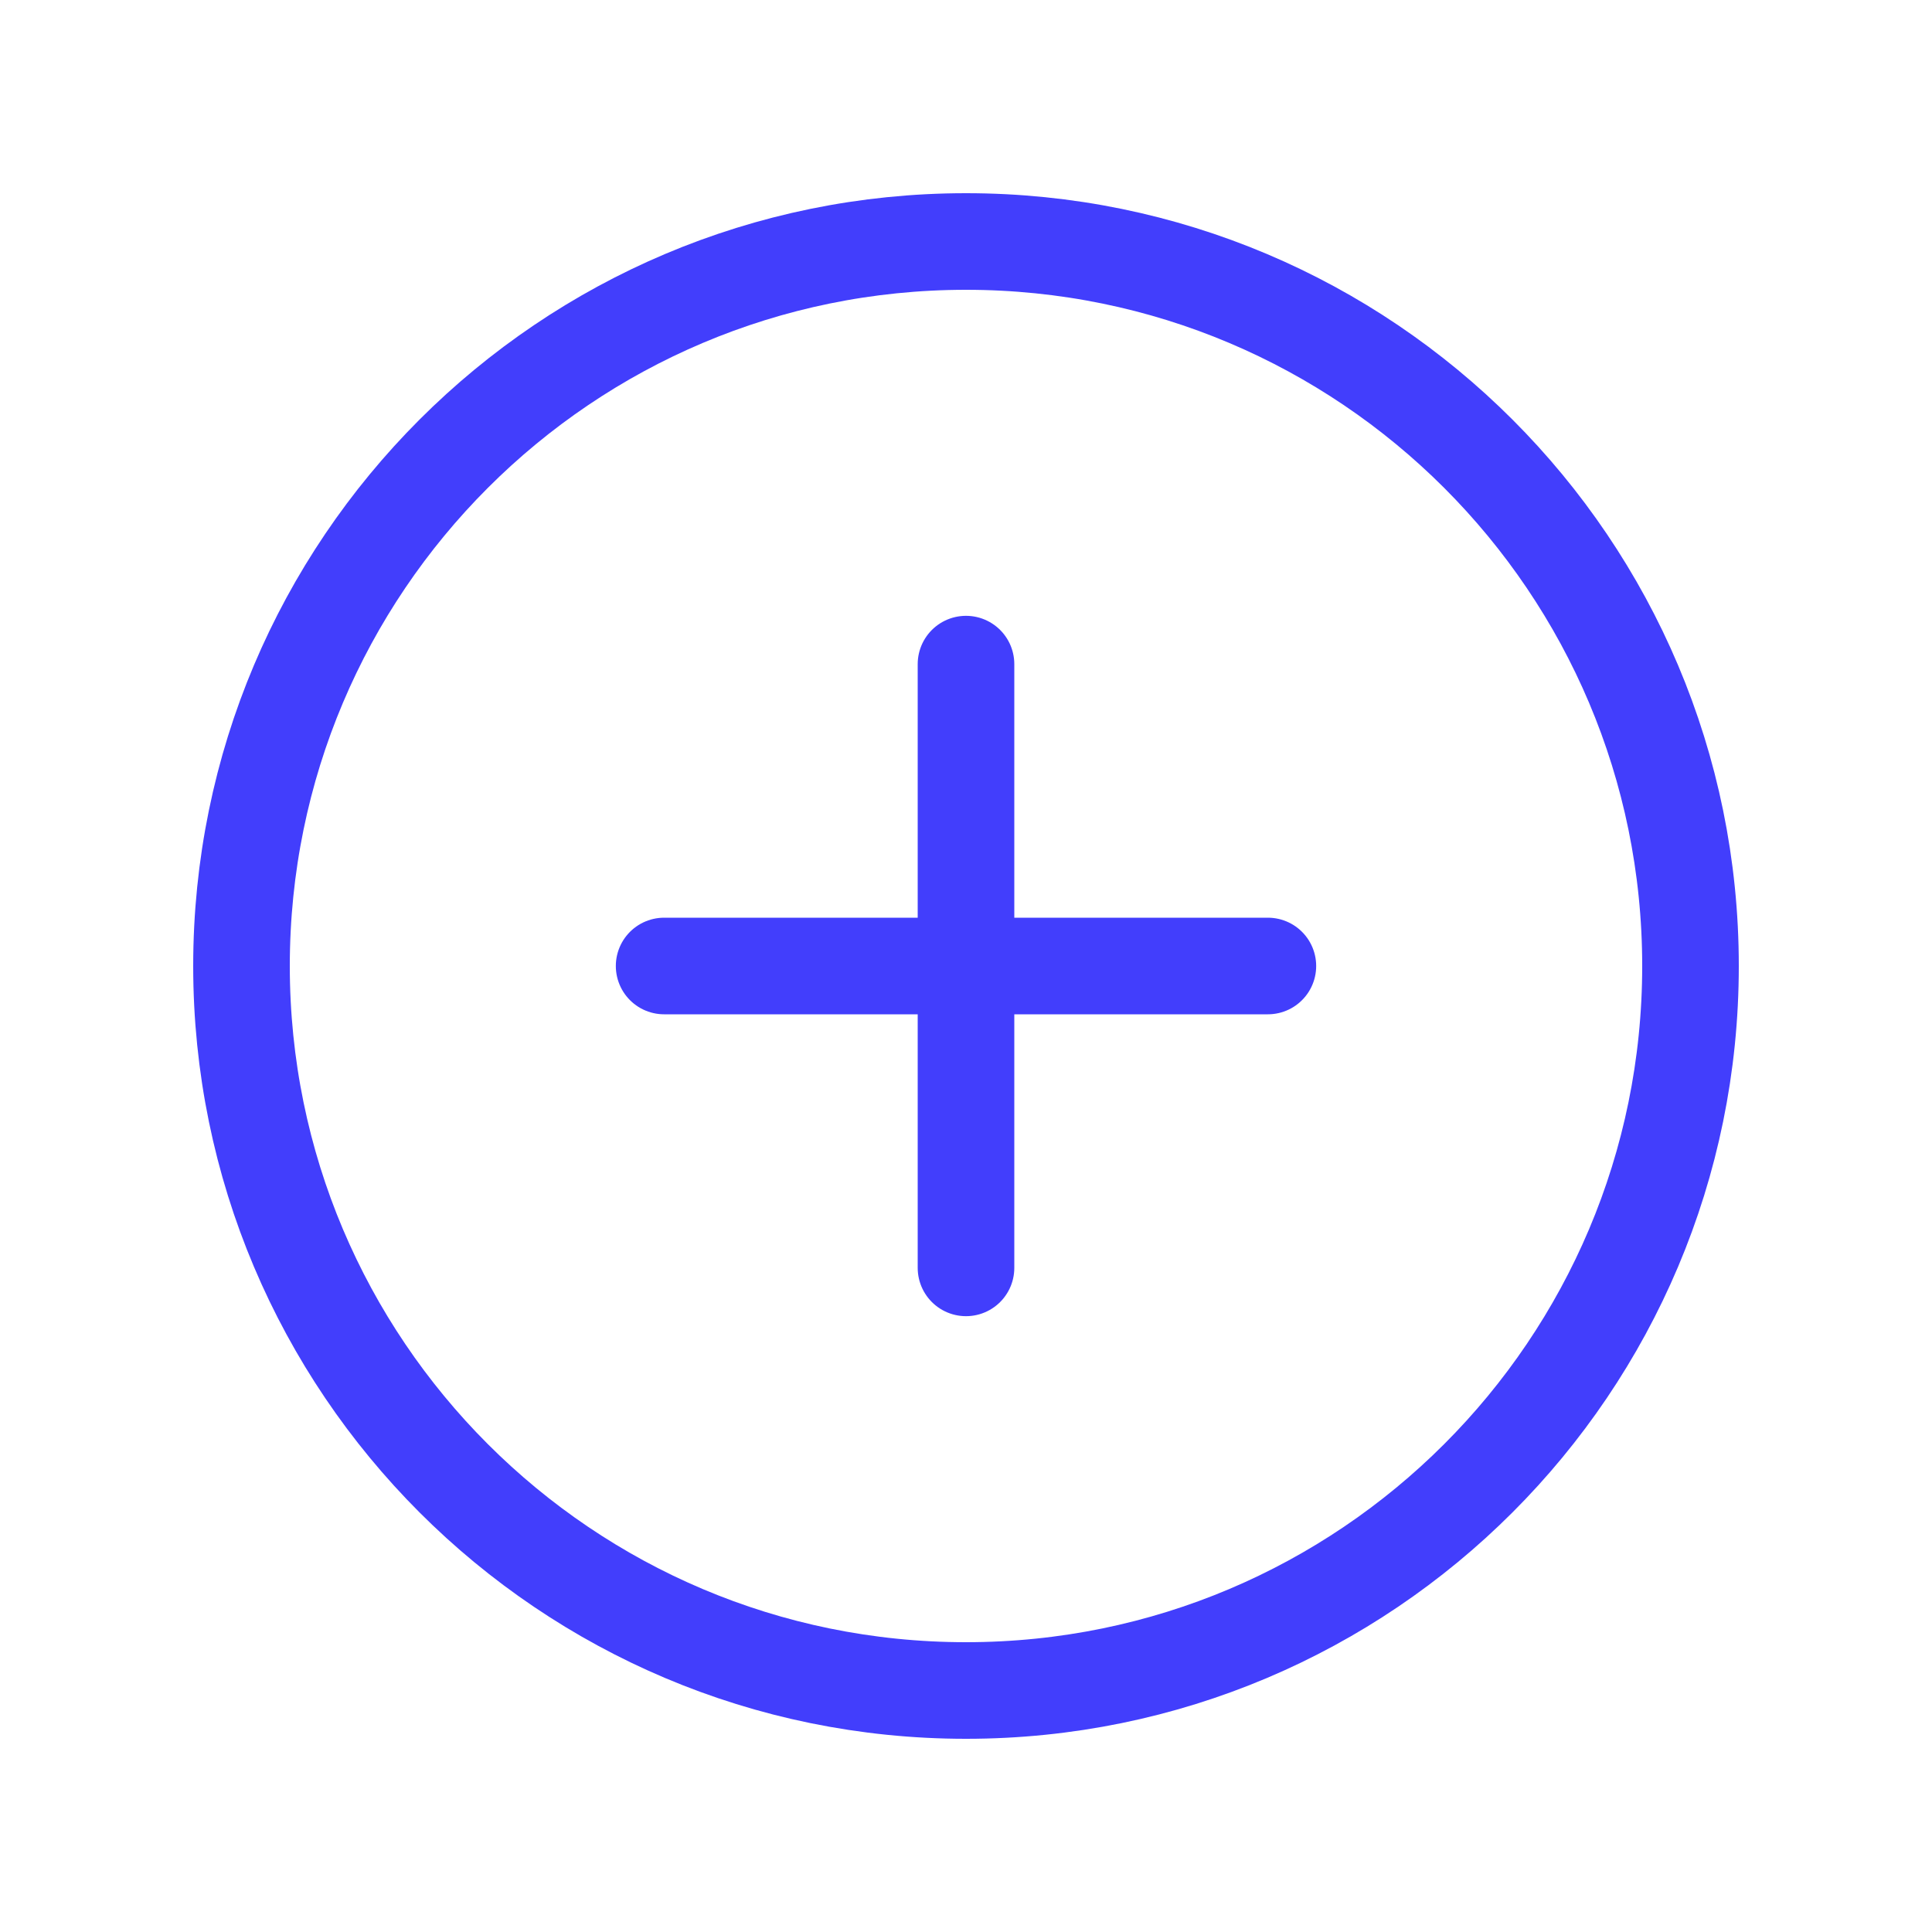 <svg width="40" height="40" viewBox="0 0 40 40" fill="none" xmlns="http://www.w3.org/2000/svg">
<path d="M20 35C28.284 35 35 28.284 35 20C35 11.716 28.284 5 20 5C11.716 5 5 11.716 5 20C5 28.284 11.716 35 20 35Z" stroke="#423EFC" stroke-width="2" stroke-miterlimit="10"/>
<path d="M13.75 20H26.25" stroke="#423EFC" stroke-width="2" stroke-linecap="round" stroke-linejoin="round"/>
<path d="M20 13.75V26.25" stroke="#423EFC" stroke-width="2" stroke-linecap="round" stroke-linejoin="round"/>
</svg>
